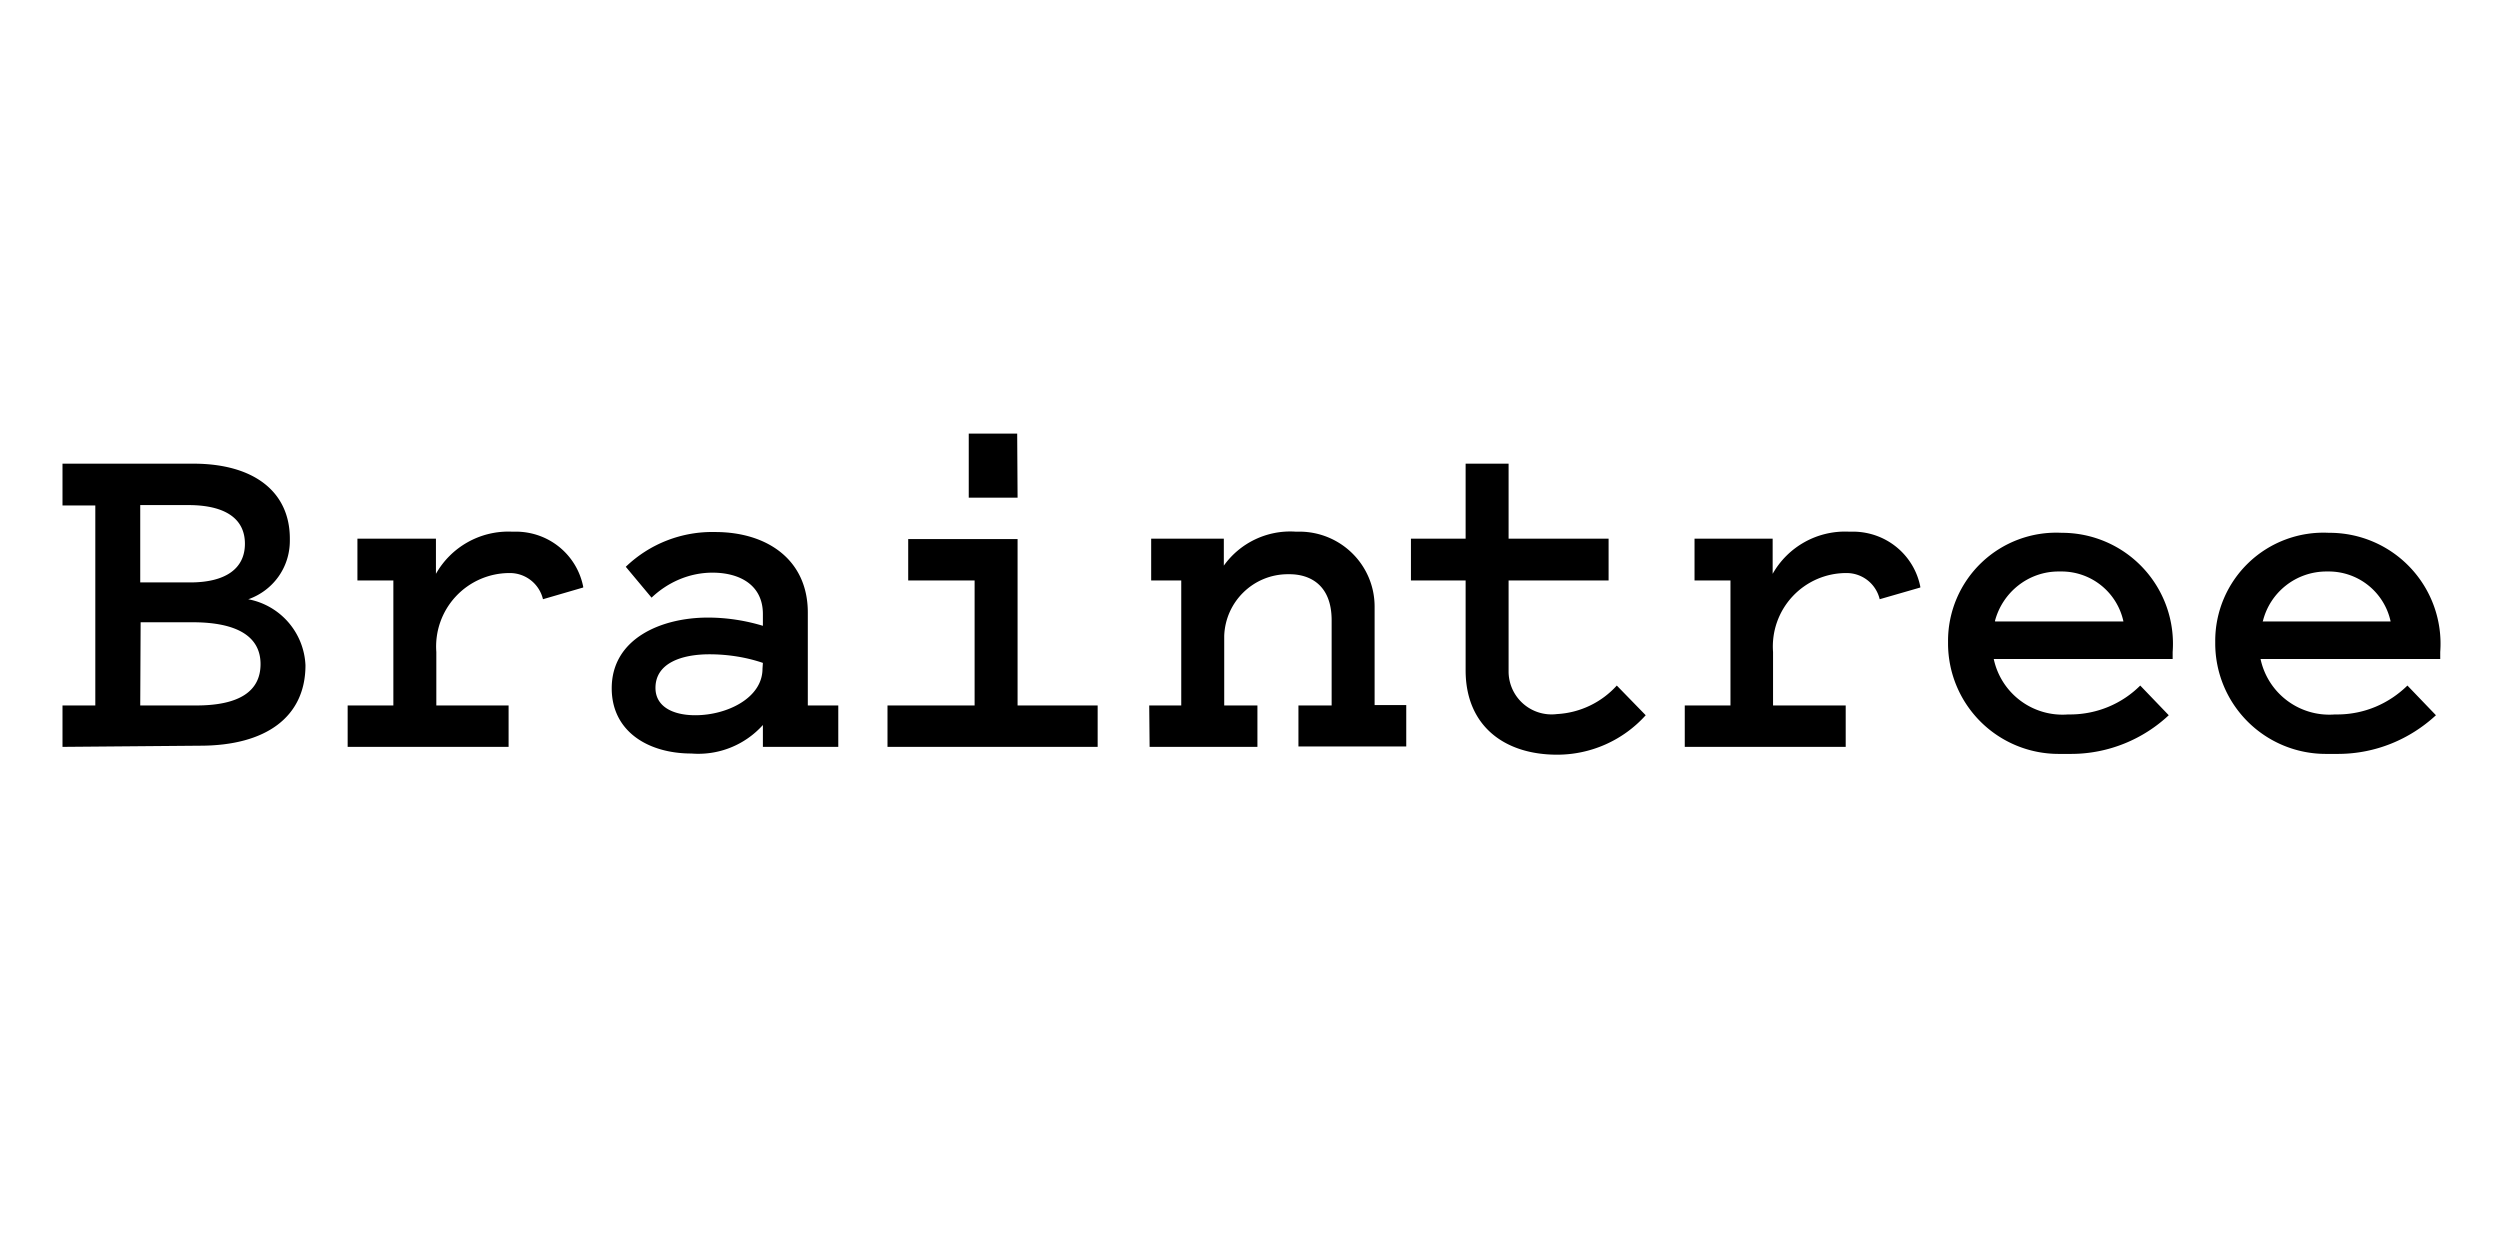 <svg xmlns="http://www.w3.org/2000/svg" viewBox="0 0 64 32"><path d="M1.6 19.12v-1.06h.84v-5.12H1.6v-1.07h3.35c1.54 0 2.47.71 2.47 1.92v.05c0 .7-.44 1.28-1.06 1.5h-.01a1.8 1.8 0 0 1 1.47 1.69c0 1.33-1.02 2.06-2.7 2.06zm1.99-6.19v1.98h1.28c.9 0 1.4-.35 1.4-.99s-.5-.99-1.45-.99zm0 5.13h1.43c1.1 0 1.65-.36 1.65-1.06s-.59-1.07-1.74-1.07H3.6zm10.31-2.72a.87.87 0 0 0-.84-.67h-.01a1.88 1.88 0 0 0-1.88 2.02v1.37h1.85v1.06H8.9v-1.06h1.17v-3.2h-.92v-1.07h2.01v.9a2.13 2.13 0 0 1 1.93-1.08h.11c.86 0 1.57.6 1.73 1.41v.02zm5.63.68v-.3c0-.75-.6-1.06-1.29-1.06-.6 0-1.15.25-1.56.64l-.66-.79a3.19 3.19 0 0 1 2.29-.89c1.33 0 2.37.71 2.37 2.06v2.38h.78v1.06h-1.93v-.56a2.22 2.22 0 0 1-1.83.73c-1.1 0-2.04-.56-2.04-1.67 0-1.28 1.28-1.81 2.46-1.81.5 0 .99.08 1.44.22h-.03zm0 .95c-.41-.14-.88-.22-1.37-.22-.7 0-1.38.22-1.38.86 0 .47.43.7 1.02.7.81 0 1.72-.44 1.72-1.19zm8.57 1.09v1.06h-5.38v-1.06h2.23v-3.2h-1.7V13.8h2.8v4.26zm-2.05-5.32H24.8V11.1h1.24zm3.37 5.32h.82v-3.2h-.77v-1.07h1.86v.69a2.09 2.09 0 0 1 1.83-.87h.1c1.07 0 1.93.86 1.93 1.92v2.52H36v1.06h-2.76v-1.05h.85v-2.18c0-.92-.57-1.18-1.08-1.18h-.04c-.88 0-1.6.7-1.63 1.58v1.78h.85v1.06h-2.76zm8.1-3.2h-1.4v-1.07h1.4v-1.92h1.1v1.92h2.56v1.07h-2.56v2.32a1.1 1.1 0 0 0 1.24 1.1 2.23 2.23 0 0 0 1.53-.73l.74.76a3.05 3.05 0 0 1-2.27 1.01c-1.35 0-2.34-.74-2.34-2.16zm10.6.48a.87.87 0 0 0-.84-.67h-.01a1.88 1.88 0 0 0-1.88 2.02v1.37h1.86v1.06h-4.12v-1.06h1.17v-3.2h-.92v-1.07h2v.9a2.13 2.13 0 0 1 1.94-1.08h.11c.86 0 1.57.6 1.73 1.41v.02zm7.4 2.97c-.65.61-1.54.99-2.5.99h-.32a2.83 2.83 0 0 1-2.83-2.82v-.06a2.77 2.77 0 0 1 2.91-2.78 2.84 2.84 0 0 1 2.84 3.05v-.01.19h-4.58a1.8 1.8 0 0 0 1.9 1.42h-.01.06c.7 0 1.34-.28 1.8-.74zm-4.44-2.4h3.28a1.62 1.62 0 0 0-1.58-1.28H52.7c-.78 0-1.44.54-1.63 1.27zm11.28 2.4c-.66.61-1.54.99-2.51.99h-.31a2.83 2.83 0 0 1-2.83-2.82v-.06a2.77 2.77 0 0 1 2.91-2.78 2.84 2.84 0 0 1 2.85 3.05v-.01.19h-4.6a1.8 1.8 0 0 0 1.9 1.42h.06c.7 0 1.33-.28 1.8-.74zm-4.44-2.4h3.28a1.62 1.62 0 0 0-1.58-1.28H59.56c-.79 0-1.45.54-1.63 1.27z"/></svg>
